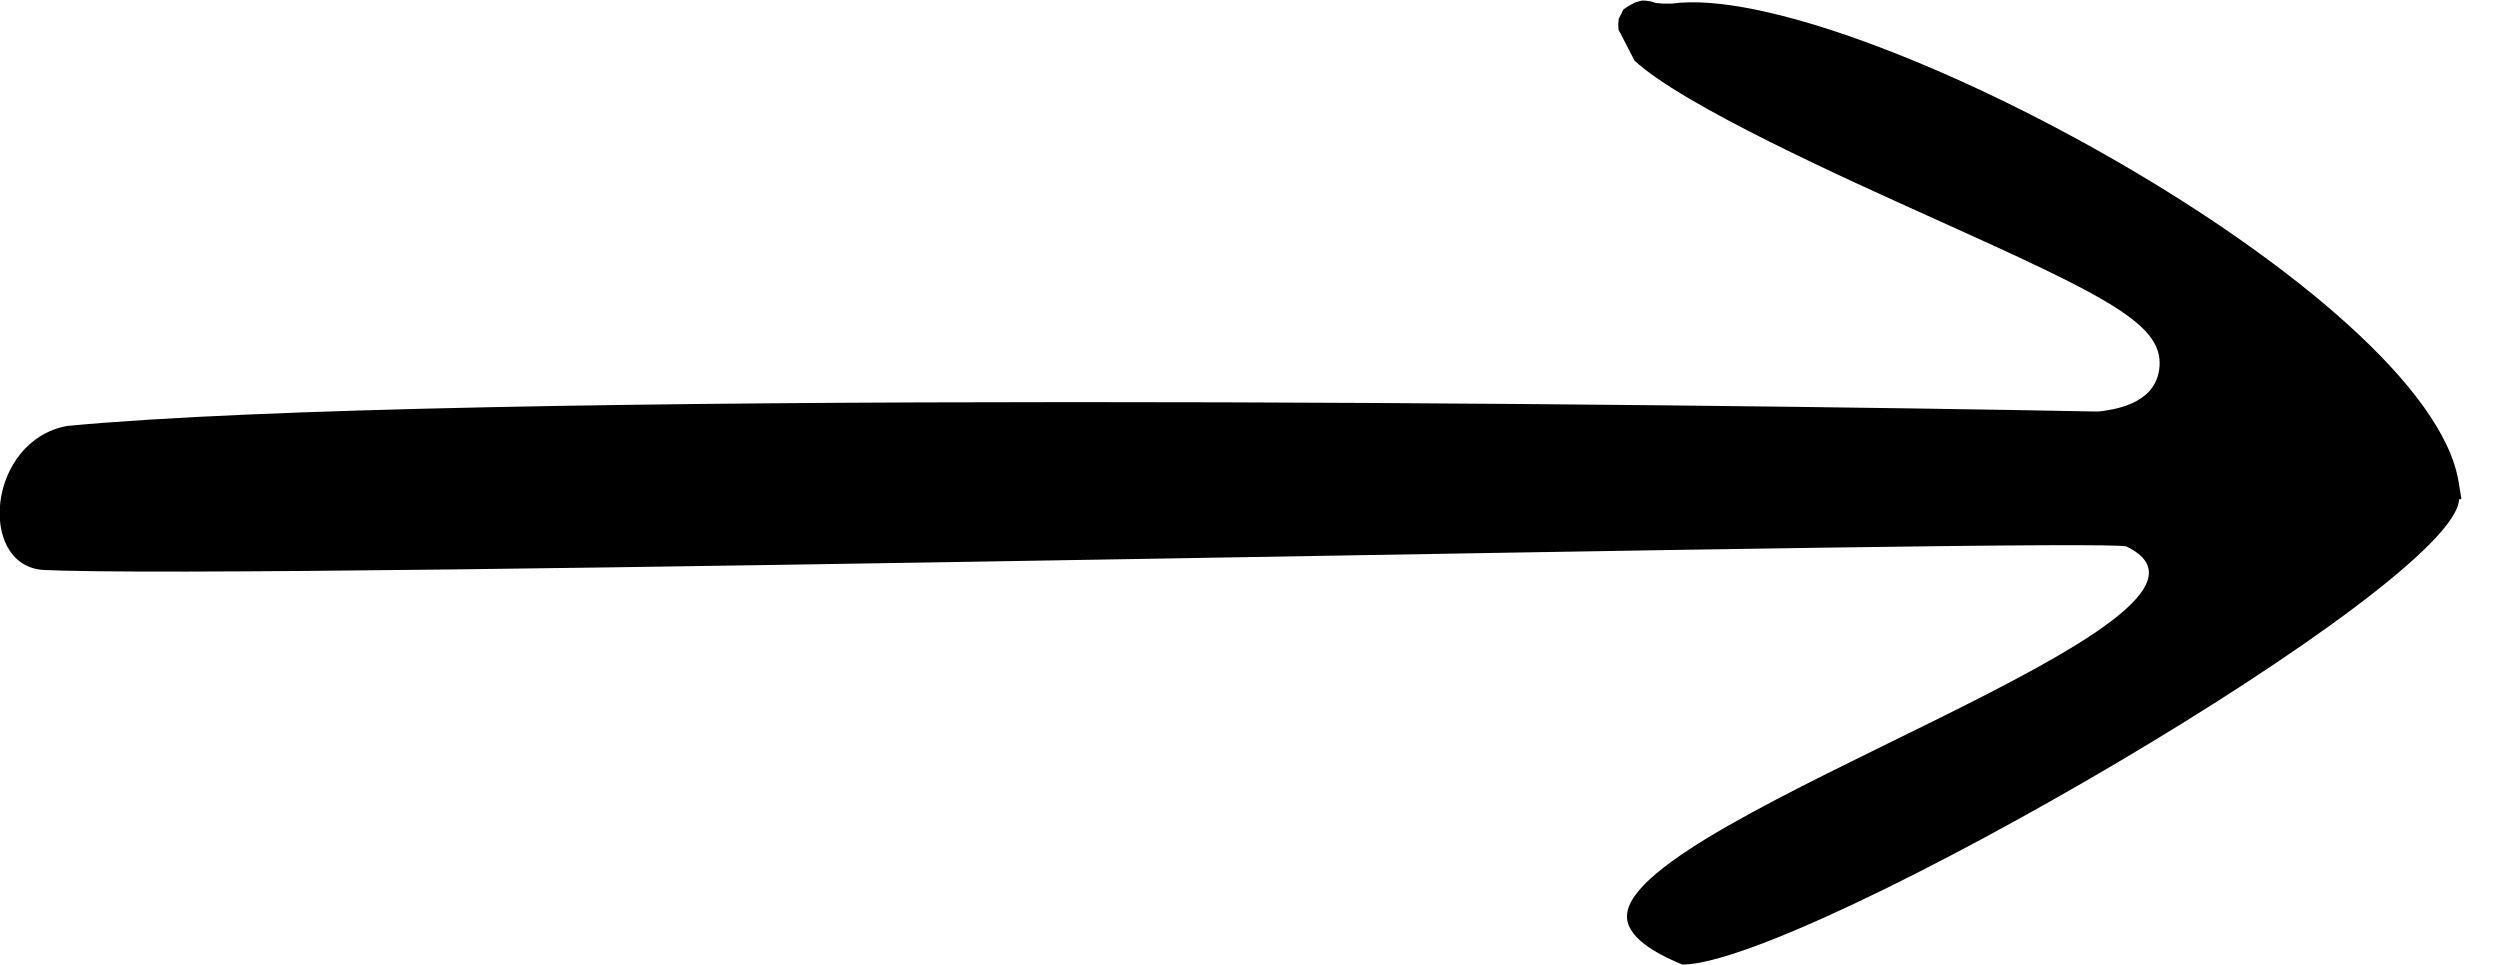 <svg width="57" height="22" viewBox="0 0 57 22" fill="none" xmlns="http://www.w3.org/2000/svg">
<path d="M56.117 11.352L56.057 10.992C55.377 6.702 42.137 -0.468 38.117 0.082H37.897L37.817 0.072C37.797 0.072 37.787 0.072 37.767 0.072L37.637 0.032C37.577 0.022 37.517 0.012 37.447 0.012C37.437 0.012 37.357 0.032 37.327 0.042L37.267 0.062C37.167 0.112 37.107 0.152 37.077 0.172L37.007 0.222C37.007 0.222 37.007 0.242 36.977 0.282V0.302C36.977 0.302 36.937 0.362 36.927 0.392L36.907 0.422C36.907 0.422 36.907 0.422 36.907 0.432C36.907 0.472 36.897 0.512 36.897 0.542C36.897 0.612 36.897 0.652 36.907 0.692C36.907 0.702 36.927 0.722 36.937 0.742L37.267 1.382C38.377 2.412 42.117 4.092 44.047 4.962C48.107 6.792 49.387 7.412 49.227 8.442C49.107 9.232 48.167 9.342 47.857 9.382H47.807H47.757C38.527 9.202 10.237 8.882 1.527 9.712C-0.283 10.052 -0.513 12.842 0.947 12.992C5.557 13.242 48.147 12.242 48.487 12.462C51.867 14.102 37.267 18.582 37.097 20.852C37.057 21.352 37.727 21.732 38.357 21.992H38.377C41.167 21.942 55.997 13.352 56.067 11.382H56.117V11.352Z" fill="black"/>
</svg>
